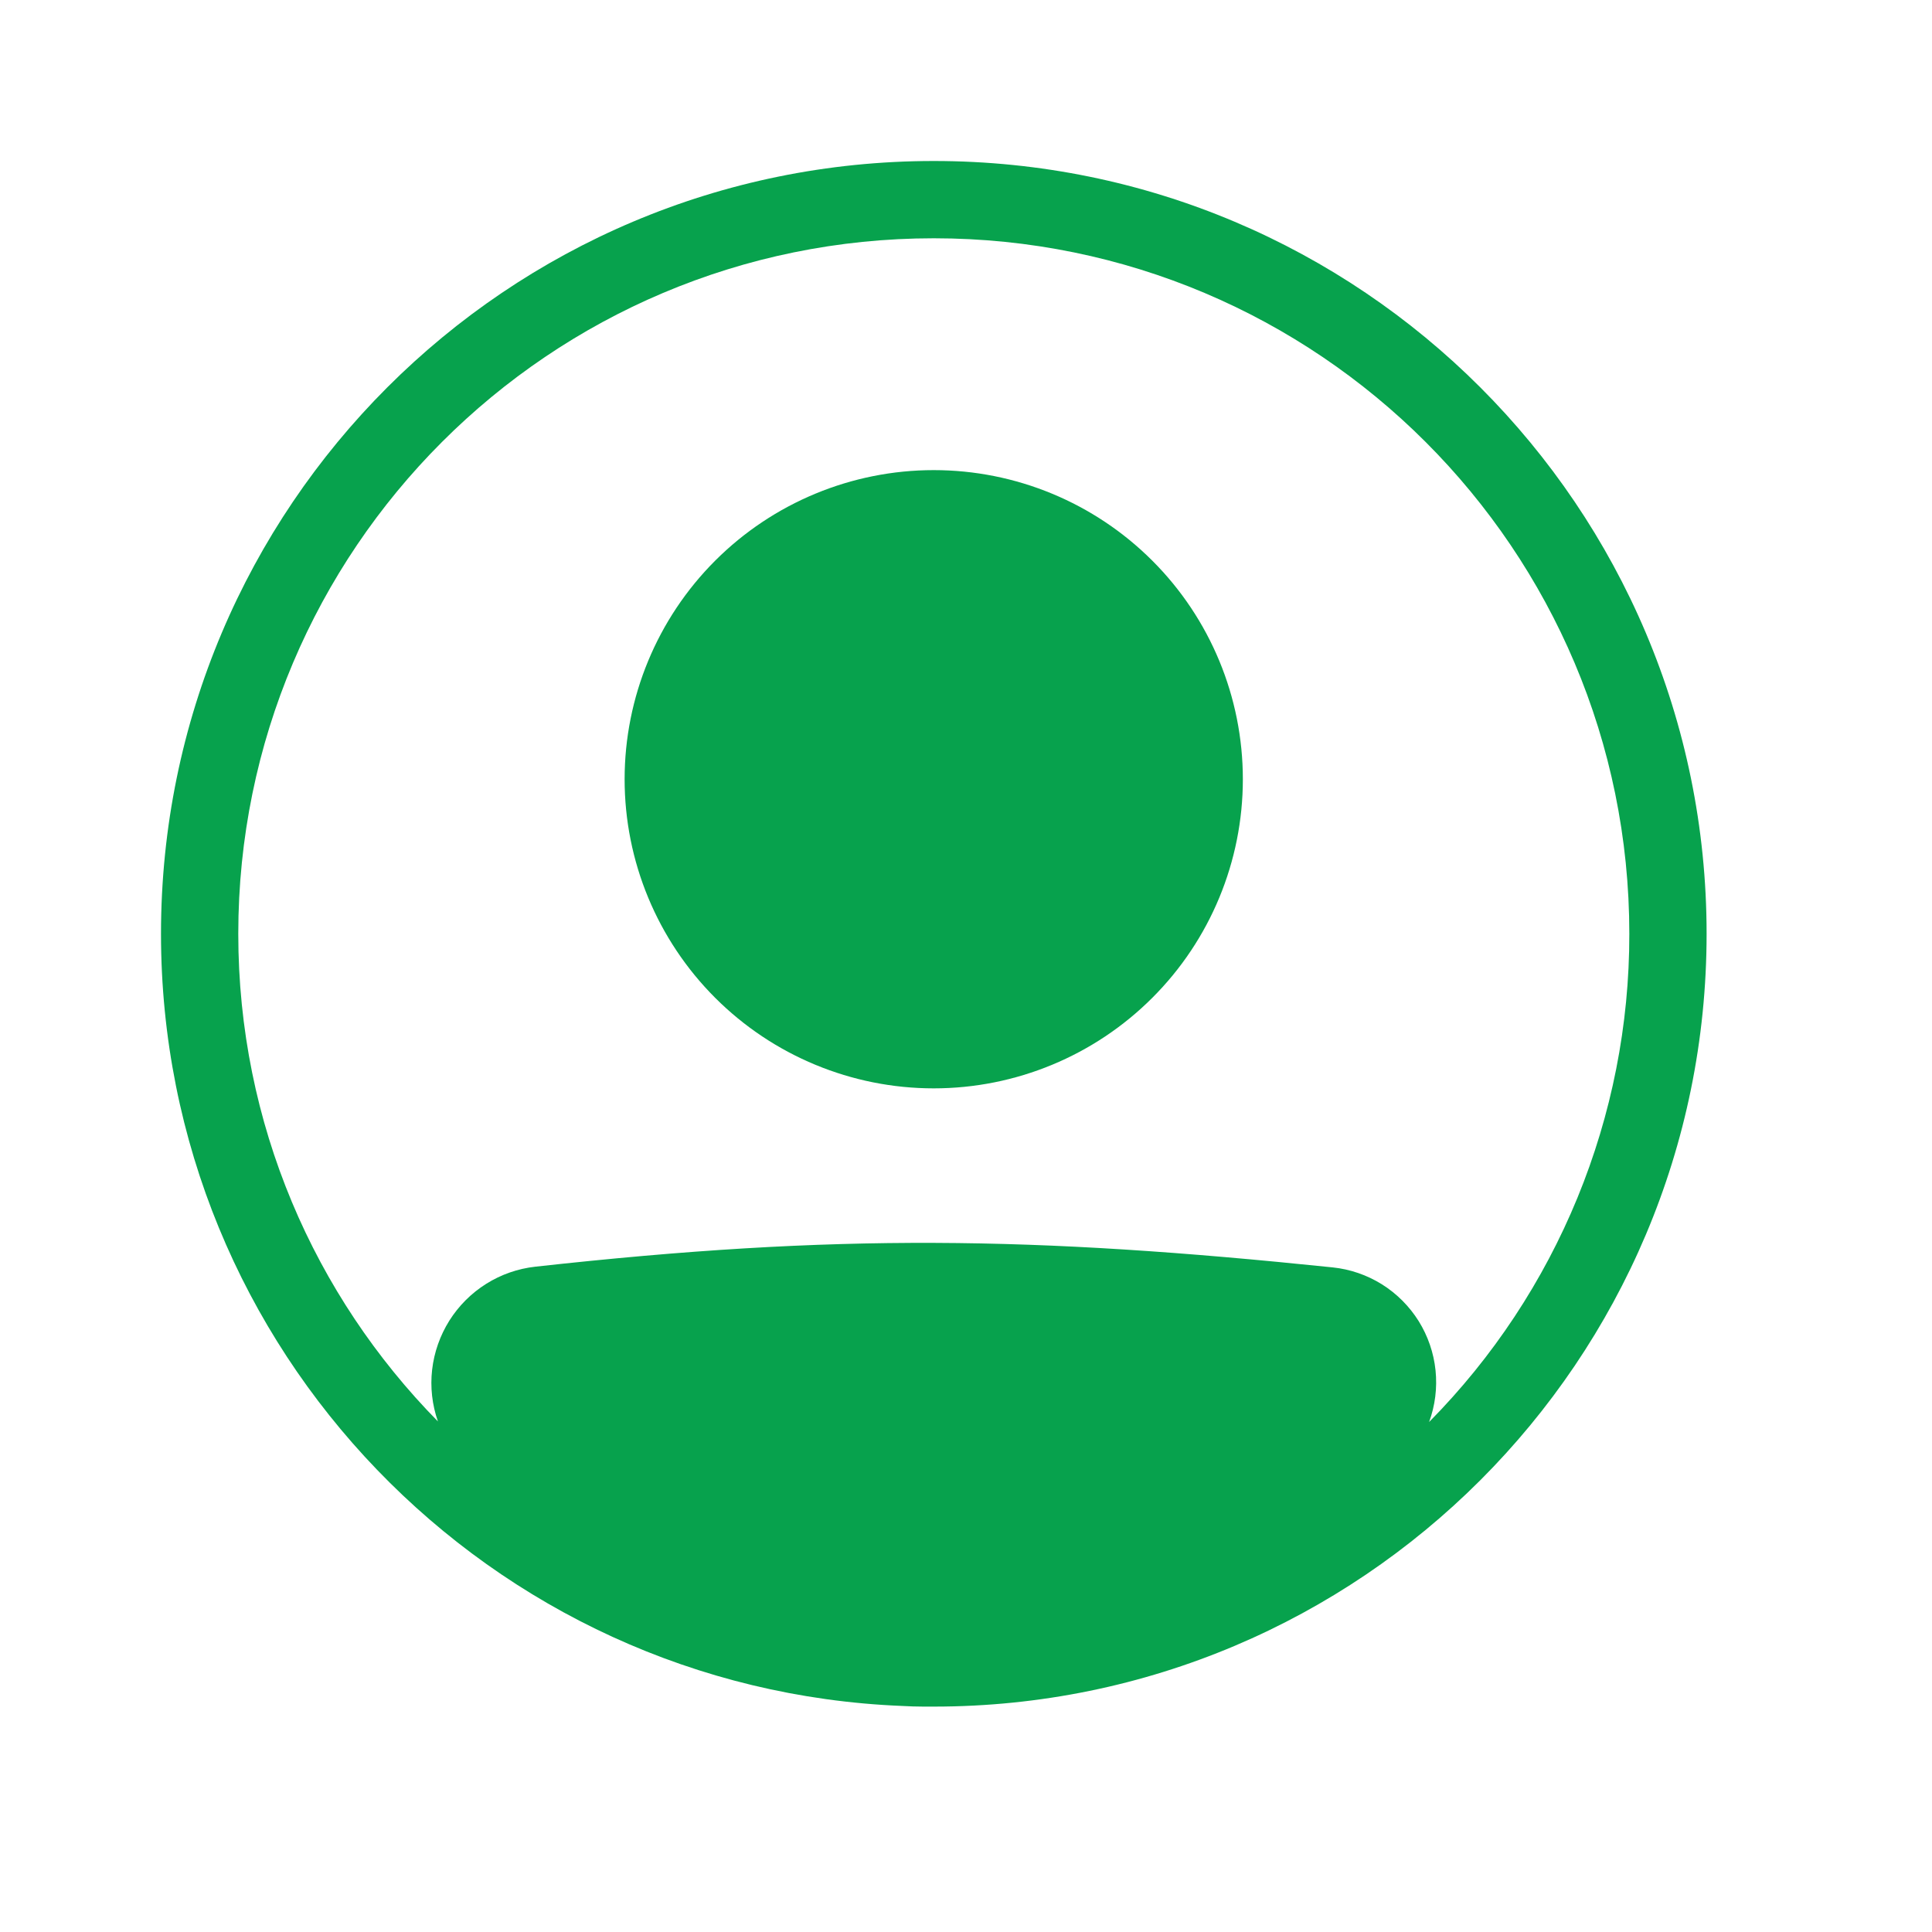 <svg width="30" height="30" viewBox="0 0 30 30" fill="none" xmlns="http://www.w3.org/2000/svg">
<path d="M19.299 12.1C19.299 13.373 18.794 14.594 17.893 15.494C16.993 16.394 15.772 16.9 14.499 16.9C13.226 16.9 12.005 16.394 11.105 15.494C10.205 14.594 9.699 13.373 9.699 12.1C9.699 10.827 10.205 9.606 11.105 8.706C12.005 7.806 13.226 7.3 14.499 7.3C15.772 7.3 16.993 7.806 17.893 8.706C18.794 9.606 19.299 10.827 19.299 12.1Z" fill="#07A24D"/>
<path fill-rule="evenodd" clip-rule="evenodd" d="M14.01 26.49C7.61 26.234 2.5 20.963 2.5 14.5C2.5 7.872 7.872 2.5 14.5 2.5C21.128 2.5 26.5 7.872 26.5 14.5C26.5 21.128 21.128 26.5 14.5 26.5C14.445 26.5 14.39 26.5 14.336 26.5C14.227 26.5 14.118 26.496 14.01 26.49ZM6.8 22.072C6.71 21.814 6.679 21.54 6.71 21.269C6.741 20.998 6.833 20.737 6.978 20.506C7.124 20.275 7.319 20.08 7.55 19.935C7.781 19.79 8.042 19.699 8.313 19.669C12.991 19.151 16.038 19.198 20.693 19.68C20.964 19.708 21.226 19.798 21.457 19.942C21.689 20.087 21.884 20.283 22.029 20.514C22.173 20.746 22.263 21.007 22.291 21.279C22.319 21.55 22.285 21.825 22.191 22.081C24.186 20.062 25.304 17.338 25.3 14.5C25.3 8.535 20.465 3.7 14.5 3.7C8.535 3.7 3.7 8.535 3.7 14.5C3.7 17.45 4.883 20.123 6.8 22.072Z" fill="#07A24D"/>
</svg>
